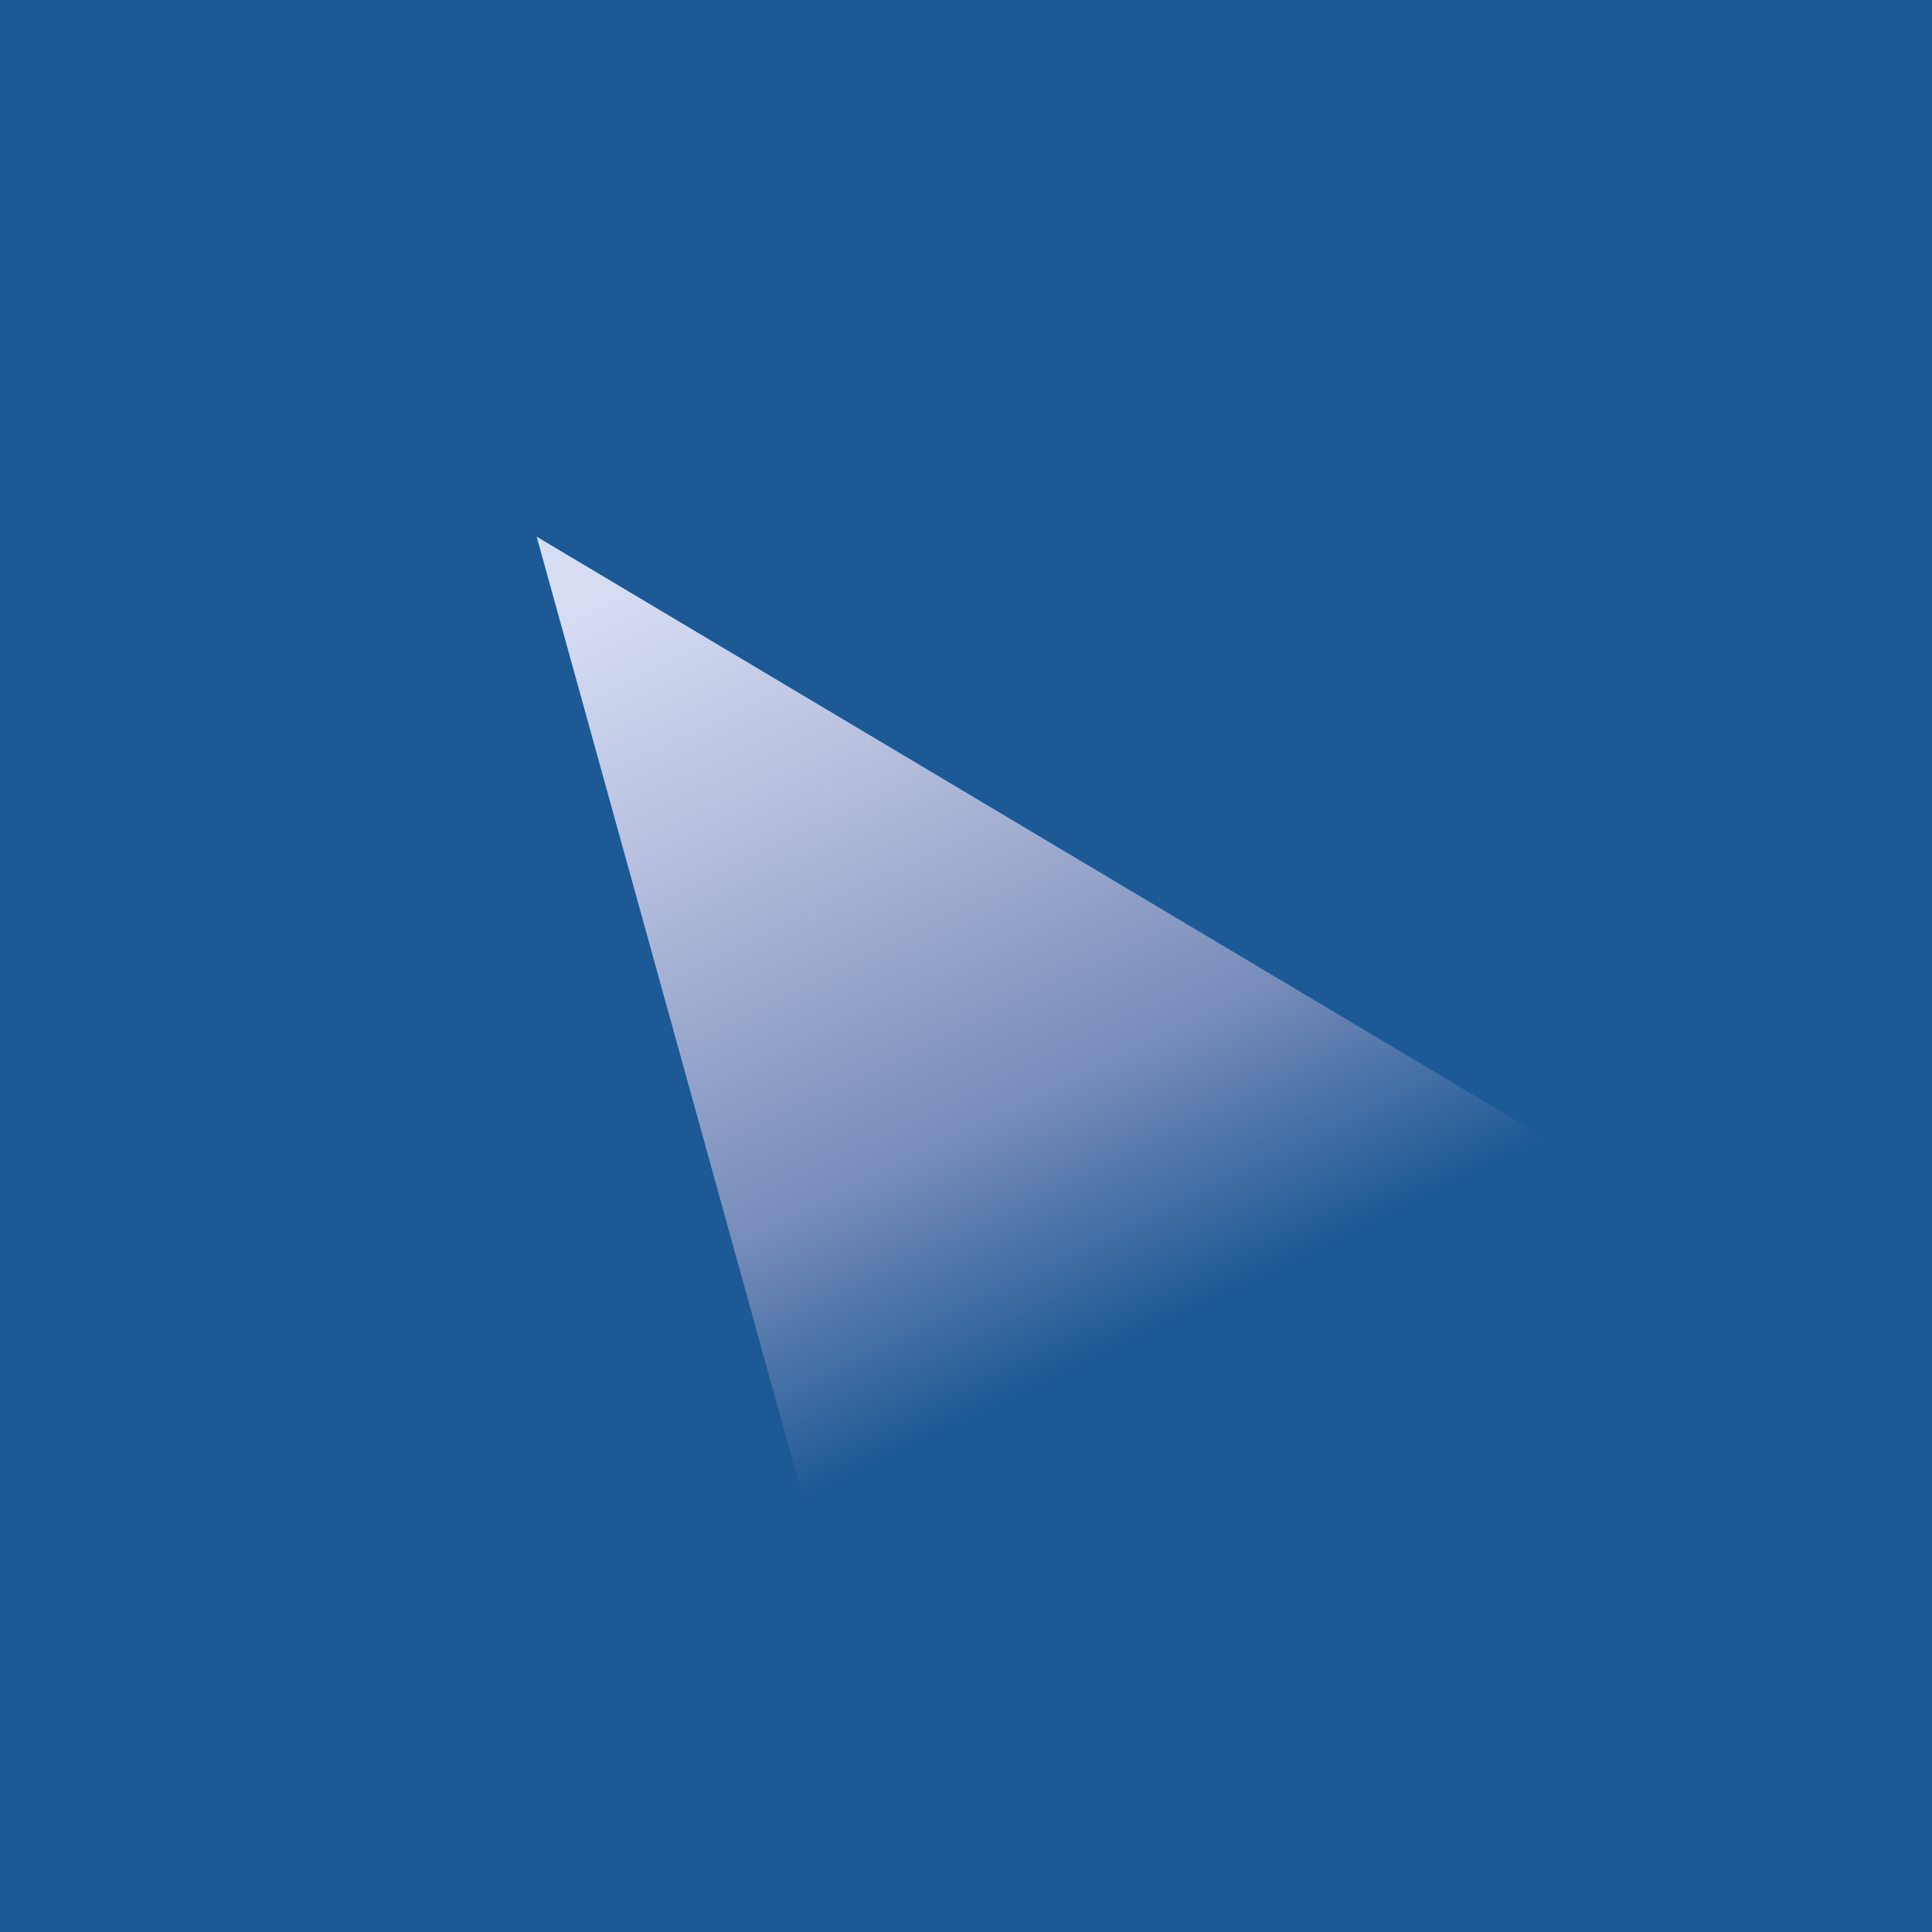 <!-- by TradingView --><svg width="18" height="18" viewBox="0 0 18 18" xmlns="http://www.w3.org/2000/svg"><path fill="#1D5995" d="M0 0h18v18H0z"/><path d="M7.77 15 5 5l10 5.96L7.77 15Z" fill="url(#afmar2kqg)"/><defs><linearGradient id="afmar2kqg" x1="5.36" y1="5.56" x2="9.07" y2="13.2" gradientUnits="userSpaceOnUse"><stop stop-color="#D7DEF4"/><stop offset=".27" stop-color="#BBC2E0"/><stop offset=".72" stop-color="#768CB9"/><stop offset="1" stop-color="#1D5995"/></linearGradient></defs></svg>